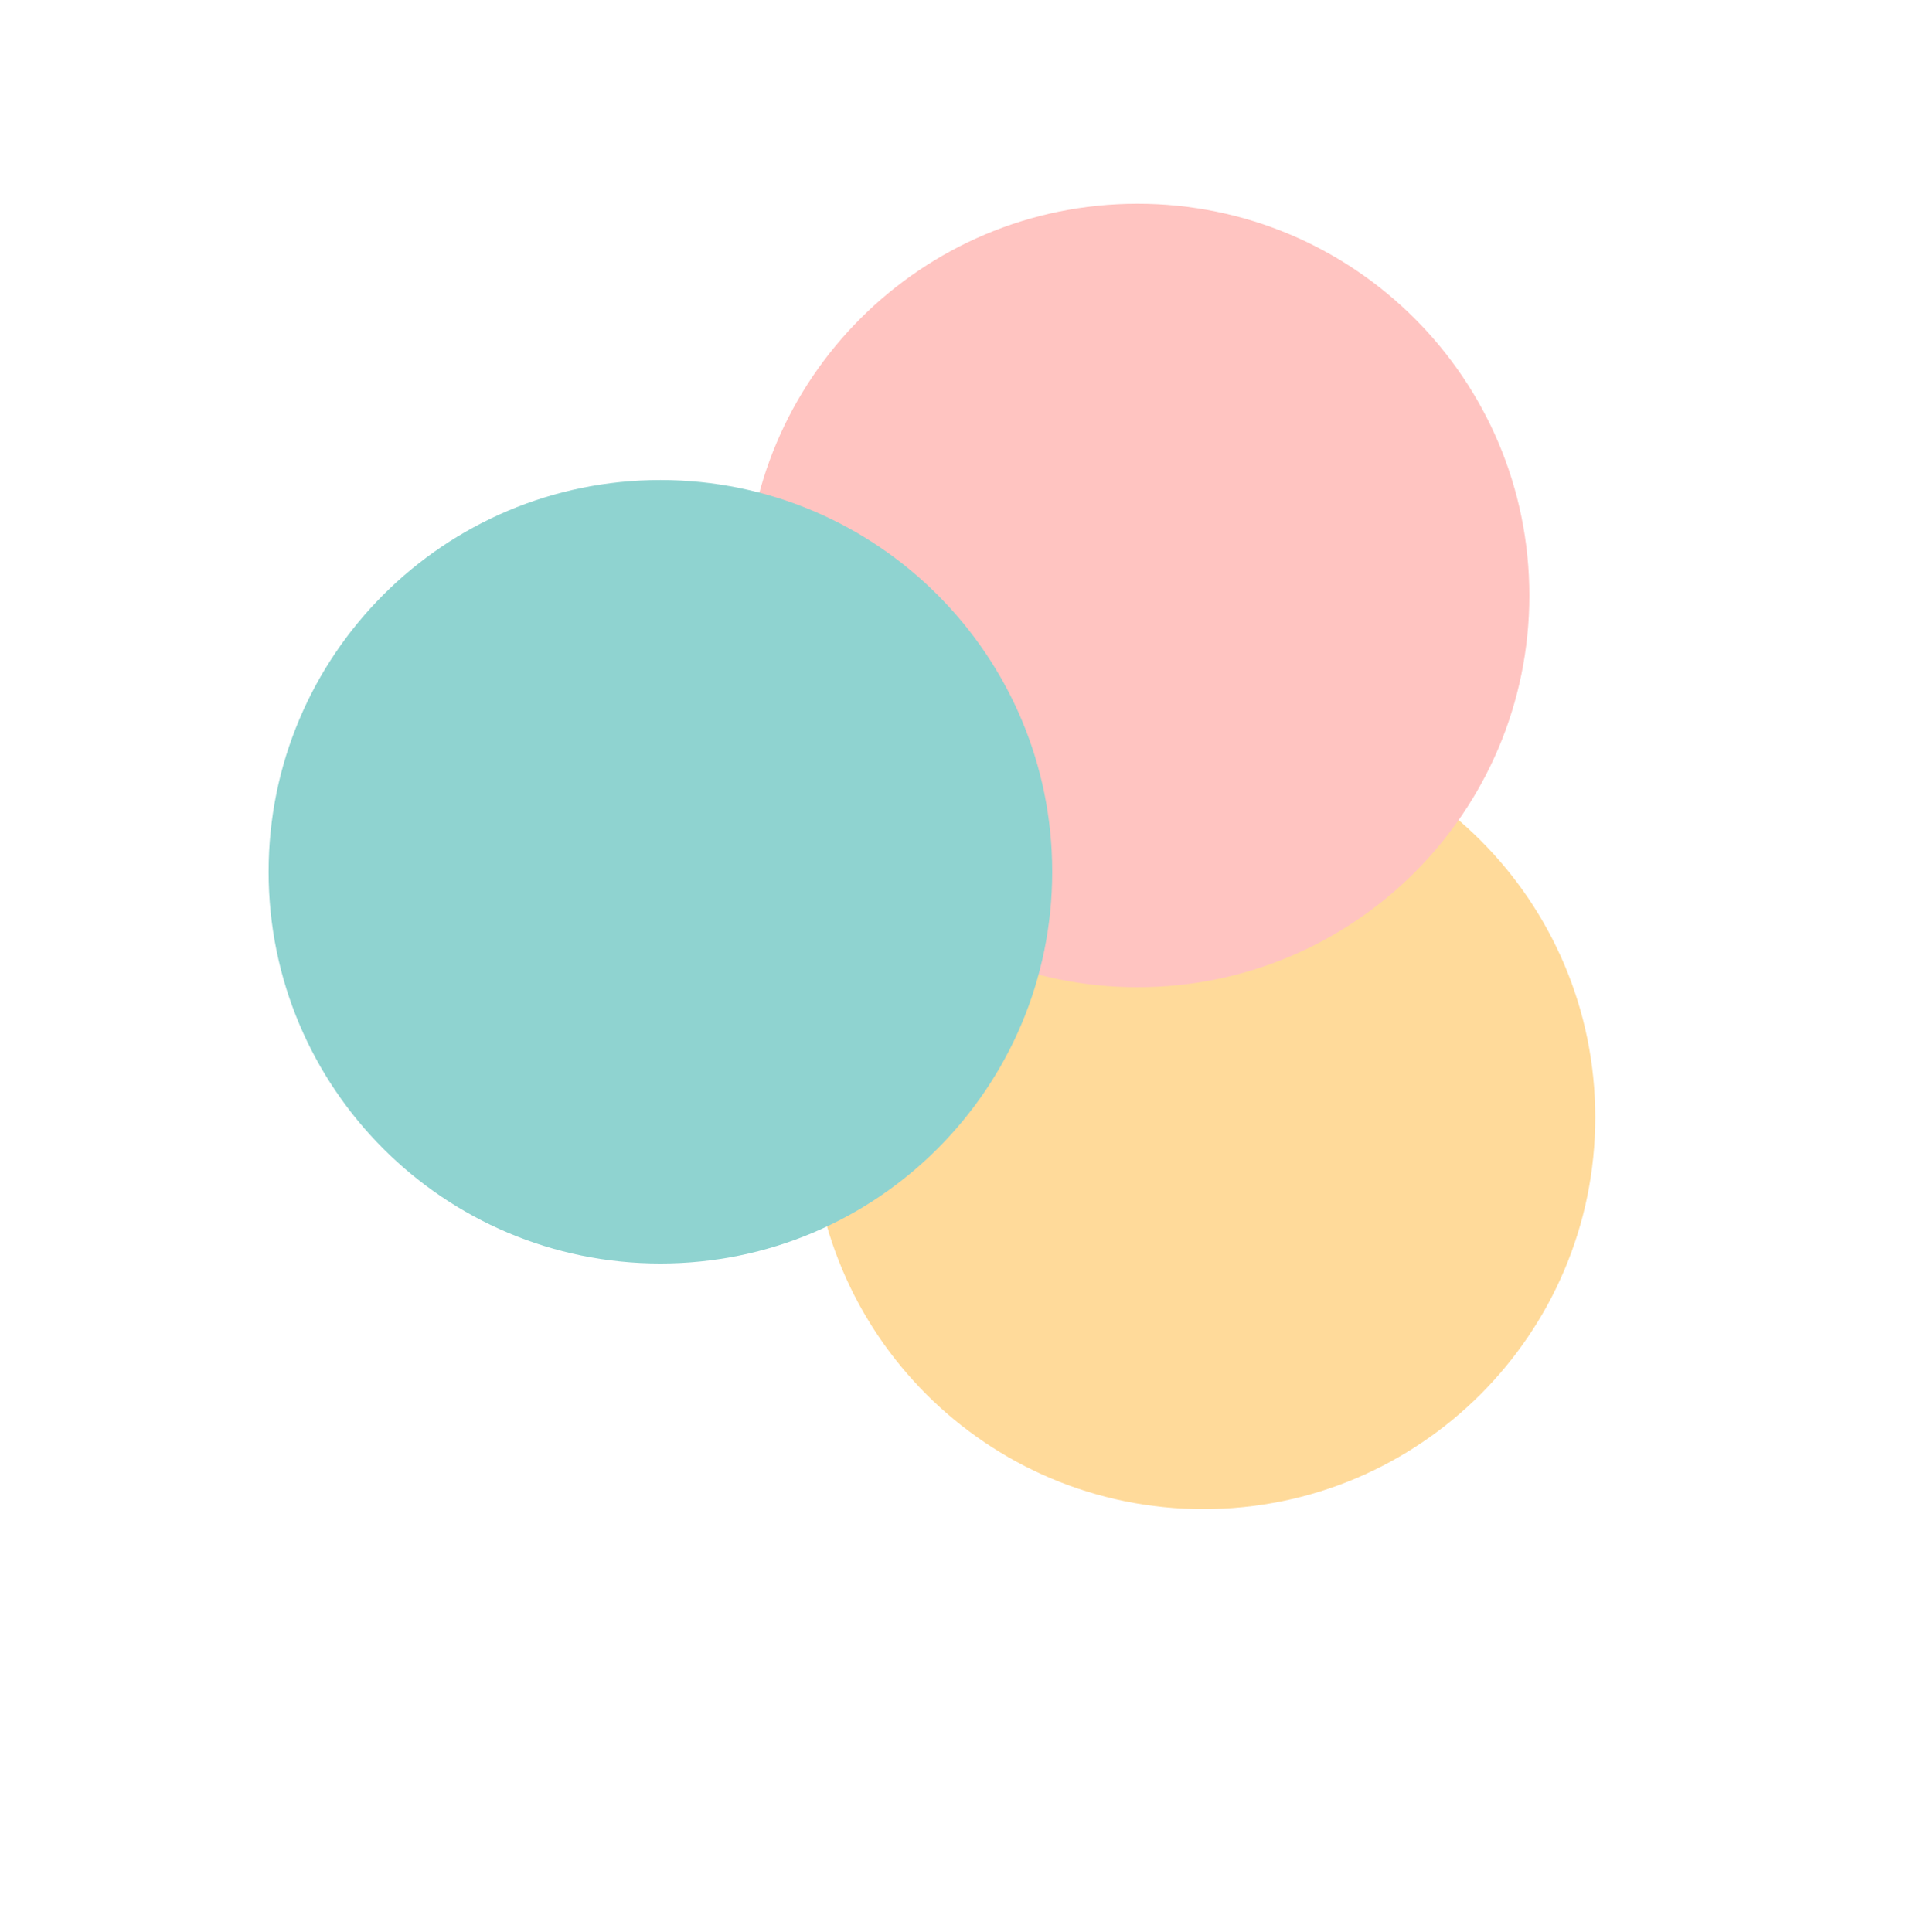 <svg width="978" height="979" viewBox="0 0 978 979" fill="none" xmlns="http://www.w3.org/2000/svg">
<g opacity="0.6" clip-path="url(#clip0_1_100)">
<g filter="url(#filter0_f_1_100)">
<path d="M609.827 764.838C719.48 764.838 808.372 675.946 808.372 566.293C808.372 456.64 719.48 367.748 609.827 367.748C500.174 367.748 411.282 456.64 411.282 566.293C411.282 675.946 500.174 764.838 609.827 764.838Z" fill="#FFC157"/>
<path d="M576.432 500.34C686.085 500.34 774.977 411.449 774.977 301.795C774.977 192.142 686.085 103.251 576.432 103.251C466.779 103.251 377.887 192.142 377.887 301.795C377.887 411.449 466.779 500.34 576.432 500.34Z" fill="#FF9D97"/>
<path d="M334.65 640.373C444.303 640.373 533.194 551.482 533.194 441.828C533.194 332.175 444.303 243.284 334.65 243.284C224.996 243.284 136.105 332.175 136.105 441.828C136.105 551.482 224.996 640.373 334.65 640.373Z" fill="#44B5B1"/>
</g>
</g>
<defs>
<filter id="filter0_f_1_100" x="-28.026" y="-60.88" width="1000.53" height="989.848" filterUnits="userSpaceOnUse" color-interpolation-filters="sRGB">
<feFlood flood-opacity="0" result="BackgroundImageFix"/>
<feBlend mode="normal" in="SourceGraphic" in2="BackgroundImageFix" result="shape"/>
<feGaussianBlur stdDeviation="82.065" result="effect1_foregroundBlur_1_100"/>
</filter>
<clipPath id="clip0_1_100">
<rect width="1058.91" height="1058.91" fill="white" transform="translate(0.278 -79.938)"/>
</clipPath>
</defs>
</svg>
